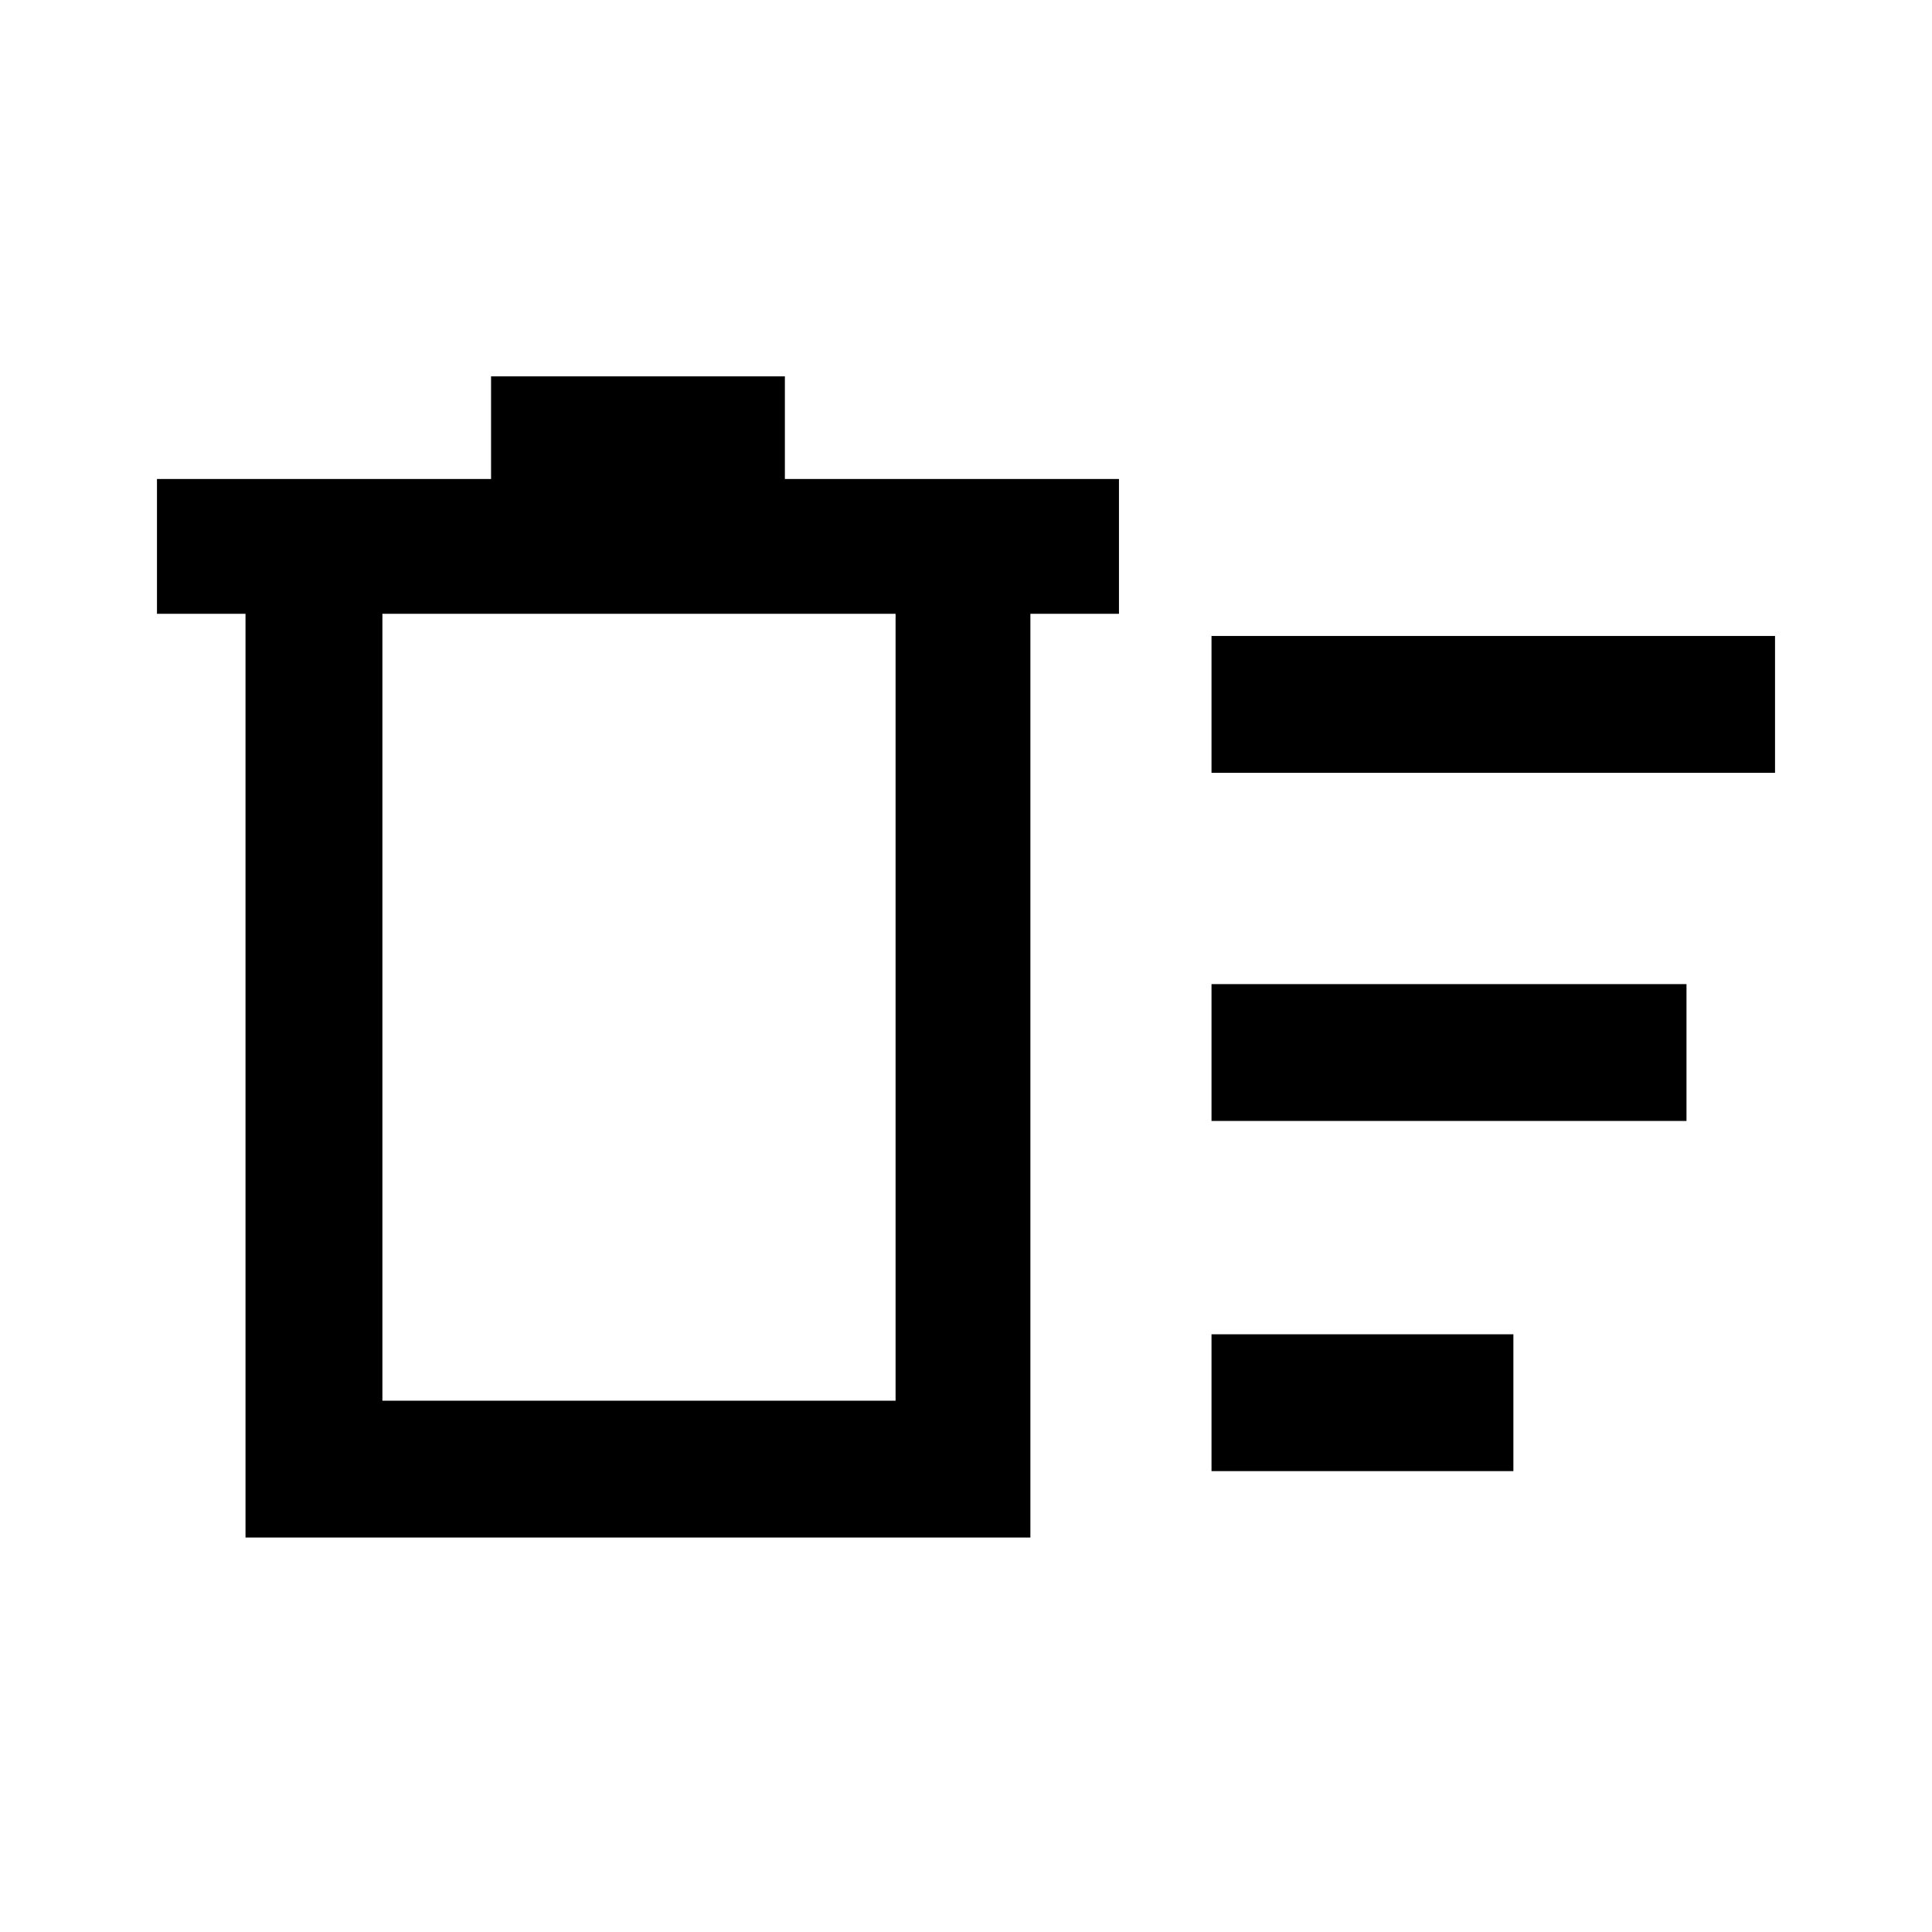 <svg xmlns="http://www.w3.org/2000/svg" height="40" width="40"><path d="M25.083 30.458v-2.833h6.25v2.833Zm0-14.458v-2.833H36.75V16Zm0 7.208v-2.833h9.834v2.833Zm-20-10.5H3.25V9.917h6.917V7.792h6.083v2.125h6.917v2.791h-1.834v19.125H5.083Zm2.834 0V29h10.625V12.708Zm0 0V29Z"/></svg>